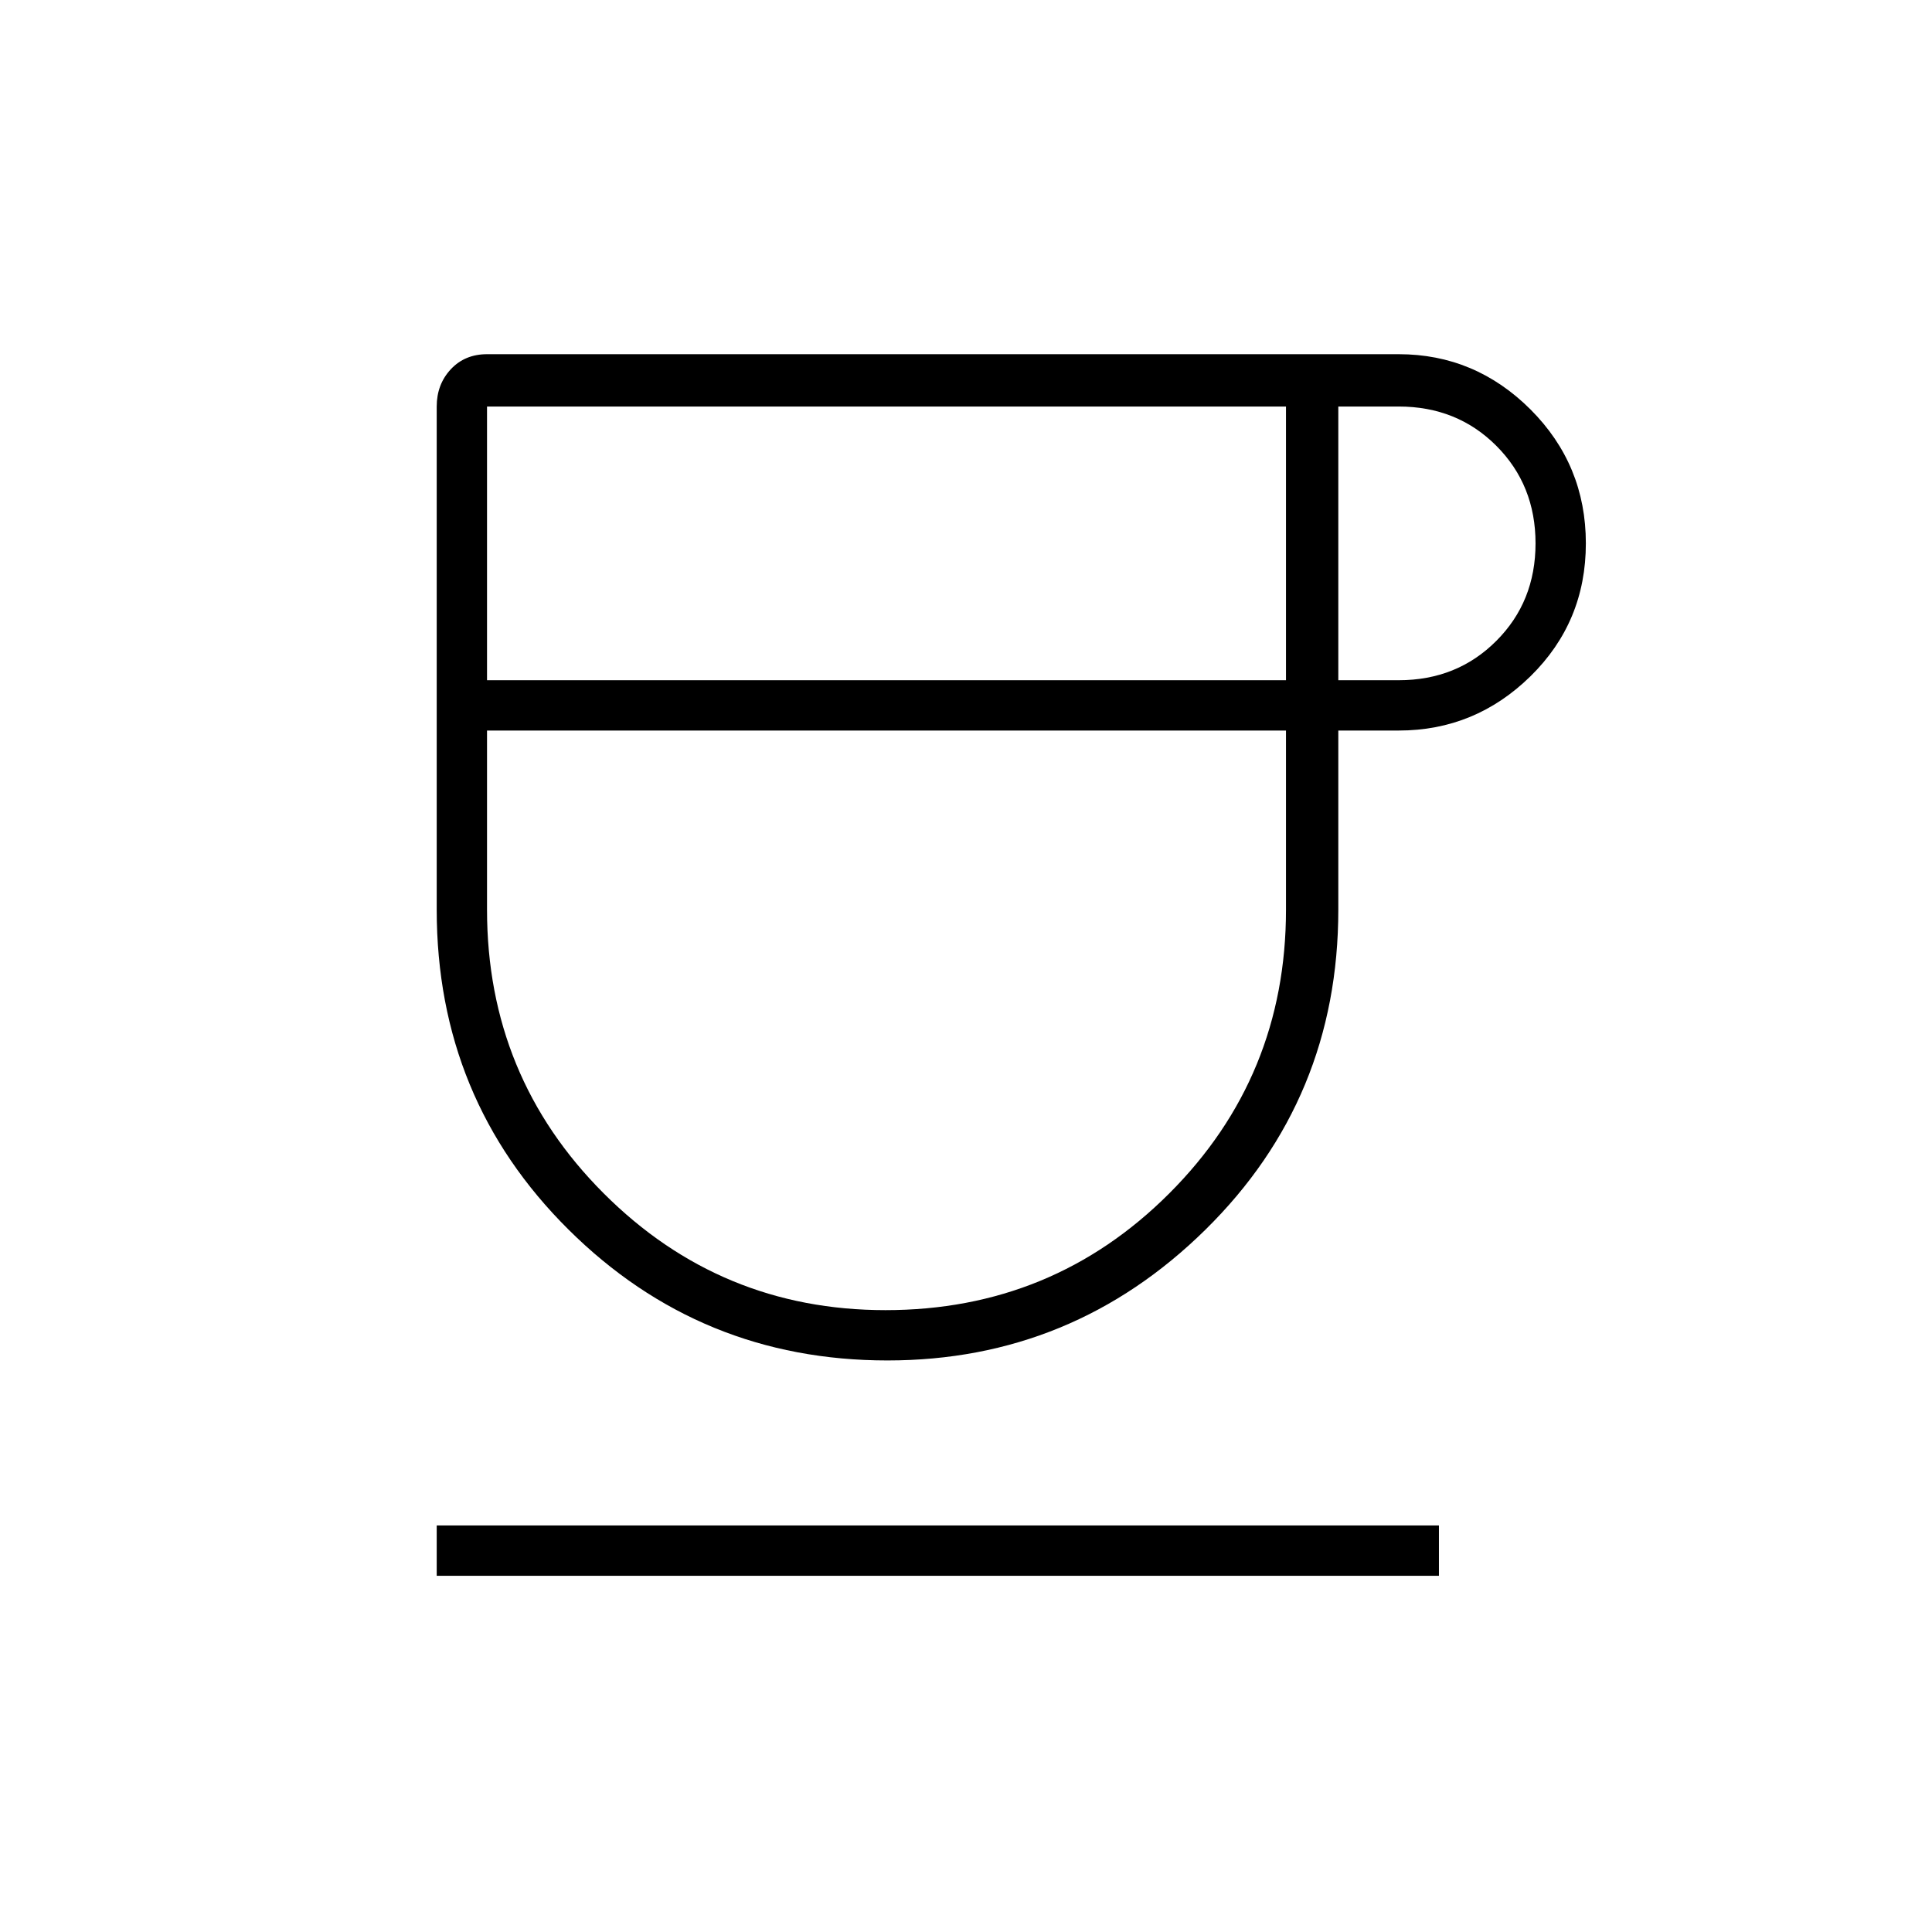 <svg xmlns="http://www.w3.org/2000/svg" height="24" width="24"><path d="M11.025 16.9q-2.325 0-3.962-1.625Q5.425 13.65 5.425 11.3V5.05q0-.275.175-.463.175-.187.45-.187h11.325q.95 0 1.638.687.687.688.687 1.663 0 .975-.687 1.65-.688.675-1.638.675h-.75V11.3q0 2.35-1.65 3.975t-3.95 1.625ZM6.05 8.45h9.925v-3.4H6.05ZM11 16.275q2.075 0 3.525-1.45 1.45-1.45 1.45-3.525V9.075H6.05V11.3q0 2.075 1.45 3.525 1.45 1.45 3.5 1.45Zm5.625-7.825h.75q.725 0 1.212-.488.488-.487.488-1.212t-.488-1.213q-.487-.487-1.212-.487h-.75Zm-11.2 11.125v-.625h12.45v.625Zm5.6-10.5Z"/></svg>